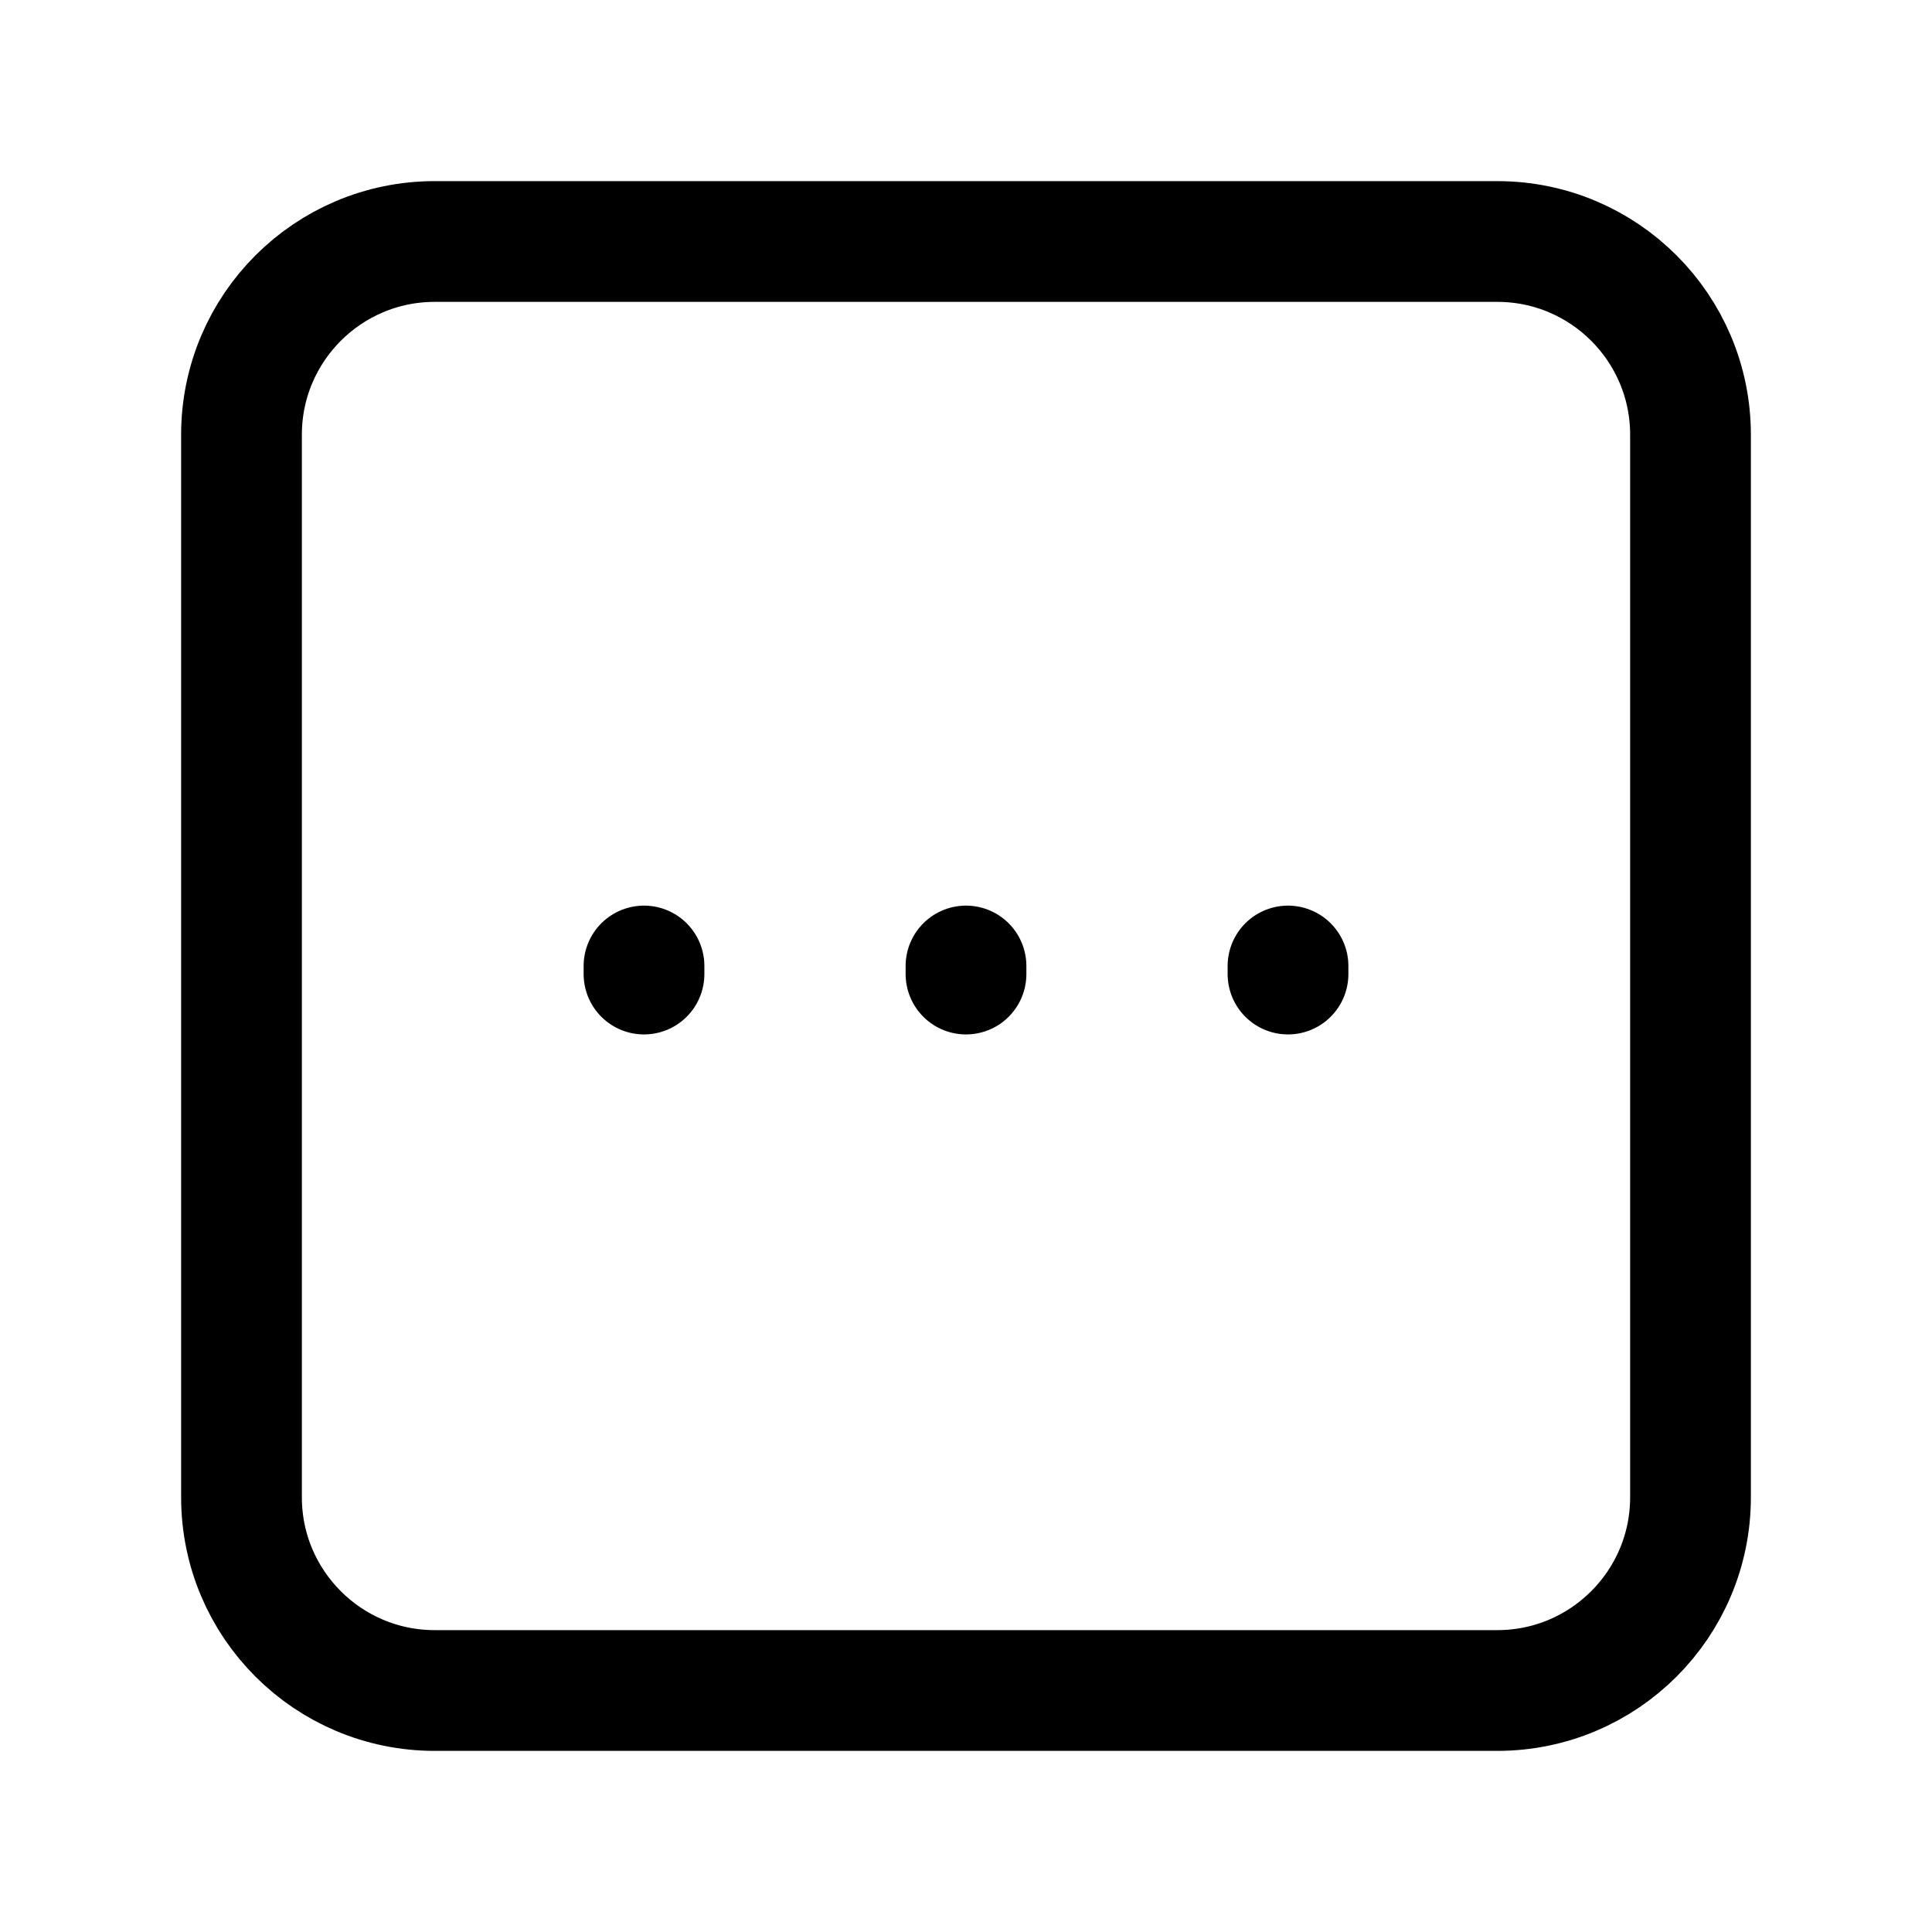<svg width="24" height="24" viewBox="0 0 24 24" fill="none" xmlns="http://www.w3.org/2000/svg">
<path d="M18.6 3H5.4C4.075 3 3 4.075 3 5.4V18.6C3 19.925 4.075 21 5.4 21H18.6C19.925 21 21 19.925 21 18.6V5.4C21 4.075 19.925 3 18.6 3Z" stroke="black" stroke-width="1.5" stroke-miterlimit="10"/>
<path d="M12 12V12.1" stroke="black" stroke-width="1.5" stroke-linecap="round" stroke-linejoin="round"/>
<path d="M8 12V12.1" stroke="black" stroke-width="1.5" stroke-linecap="round" stroke-linejoin="round"/>
<path d="M16 12V12.1" stroke="black" stroke-width="1.5" stroke-linecap="round" stroke-linejoin="round"/>
</svg>
